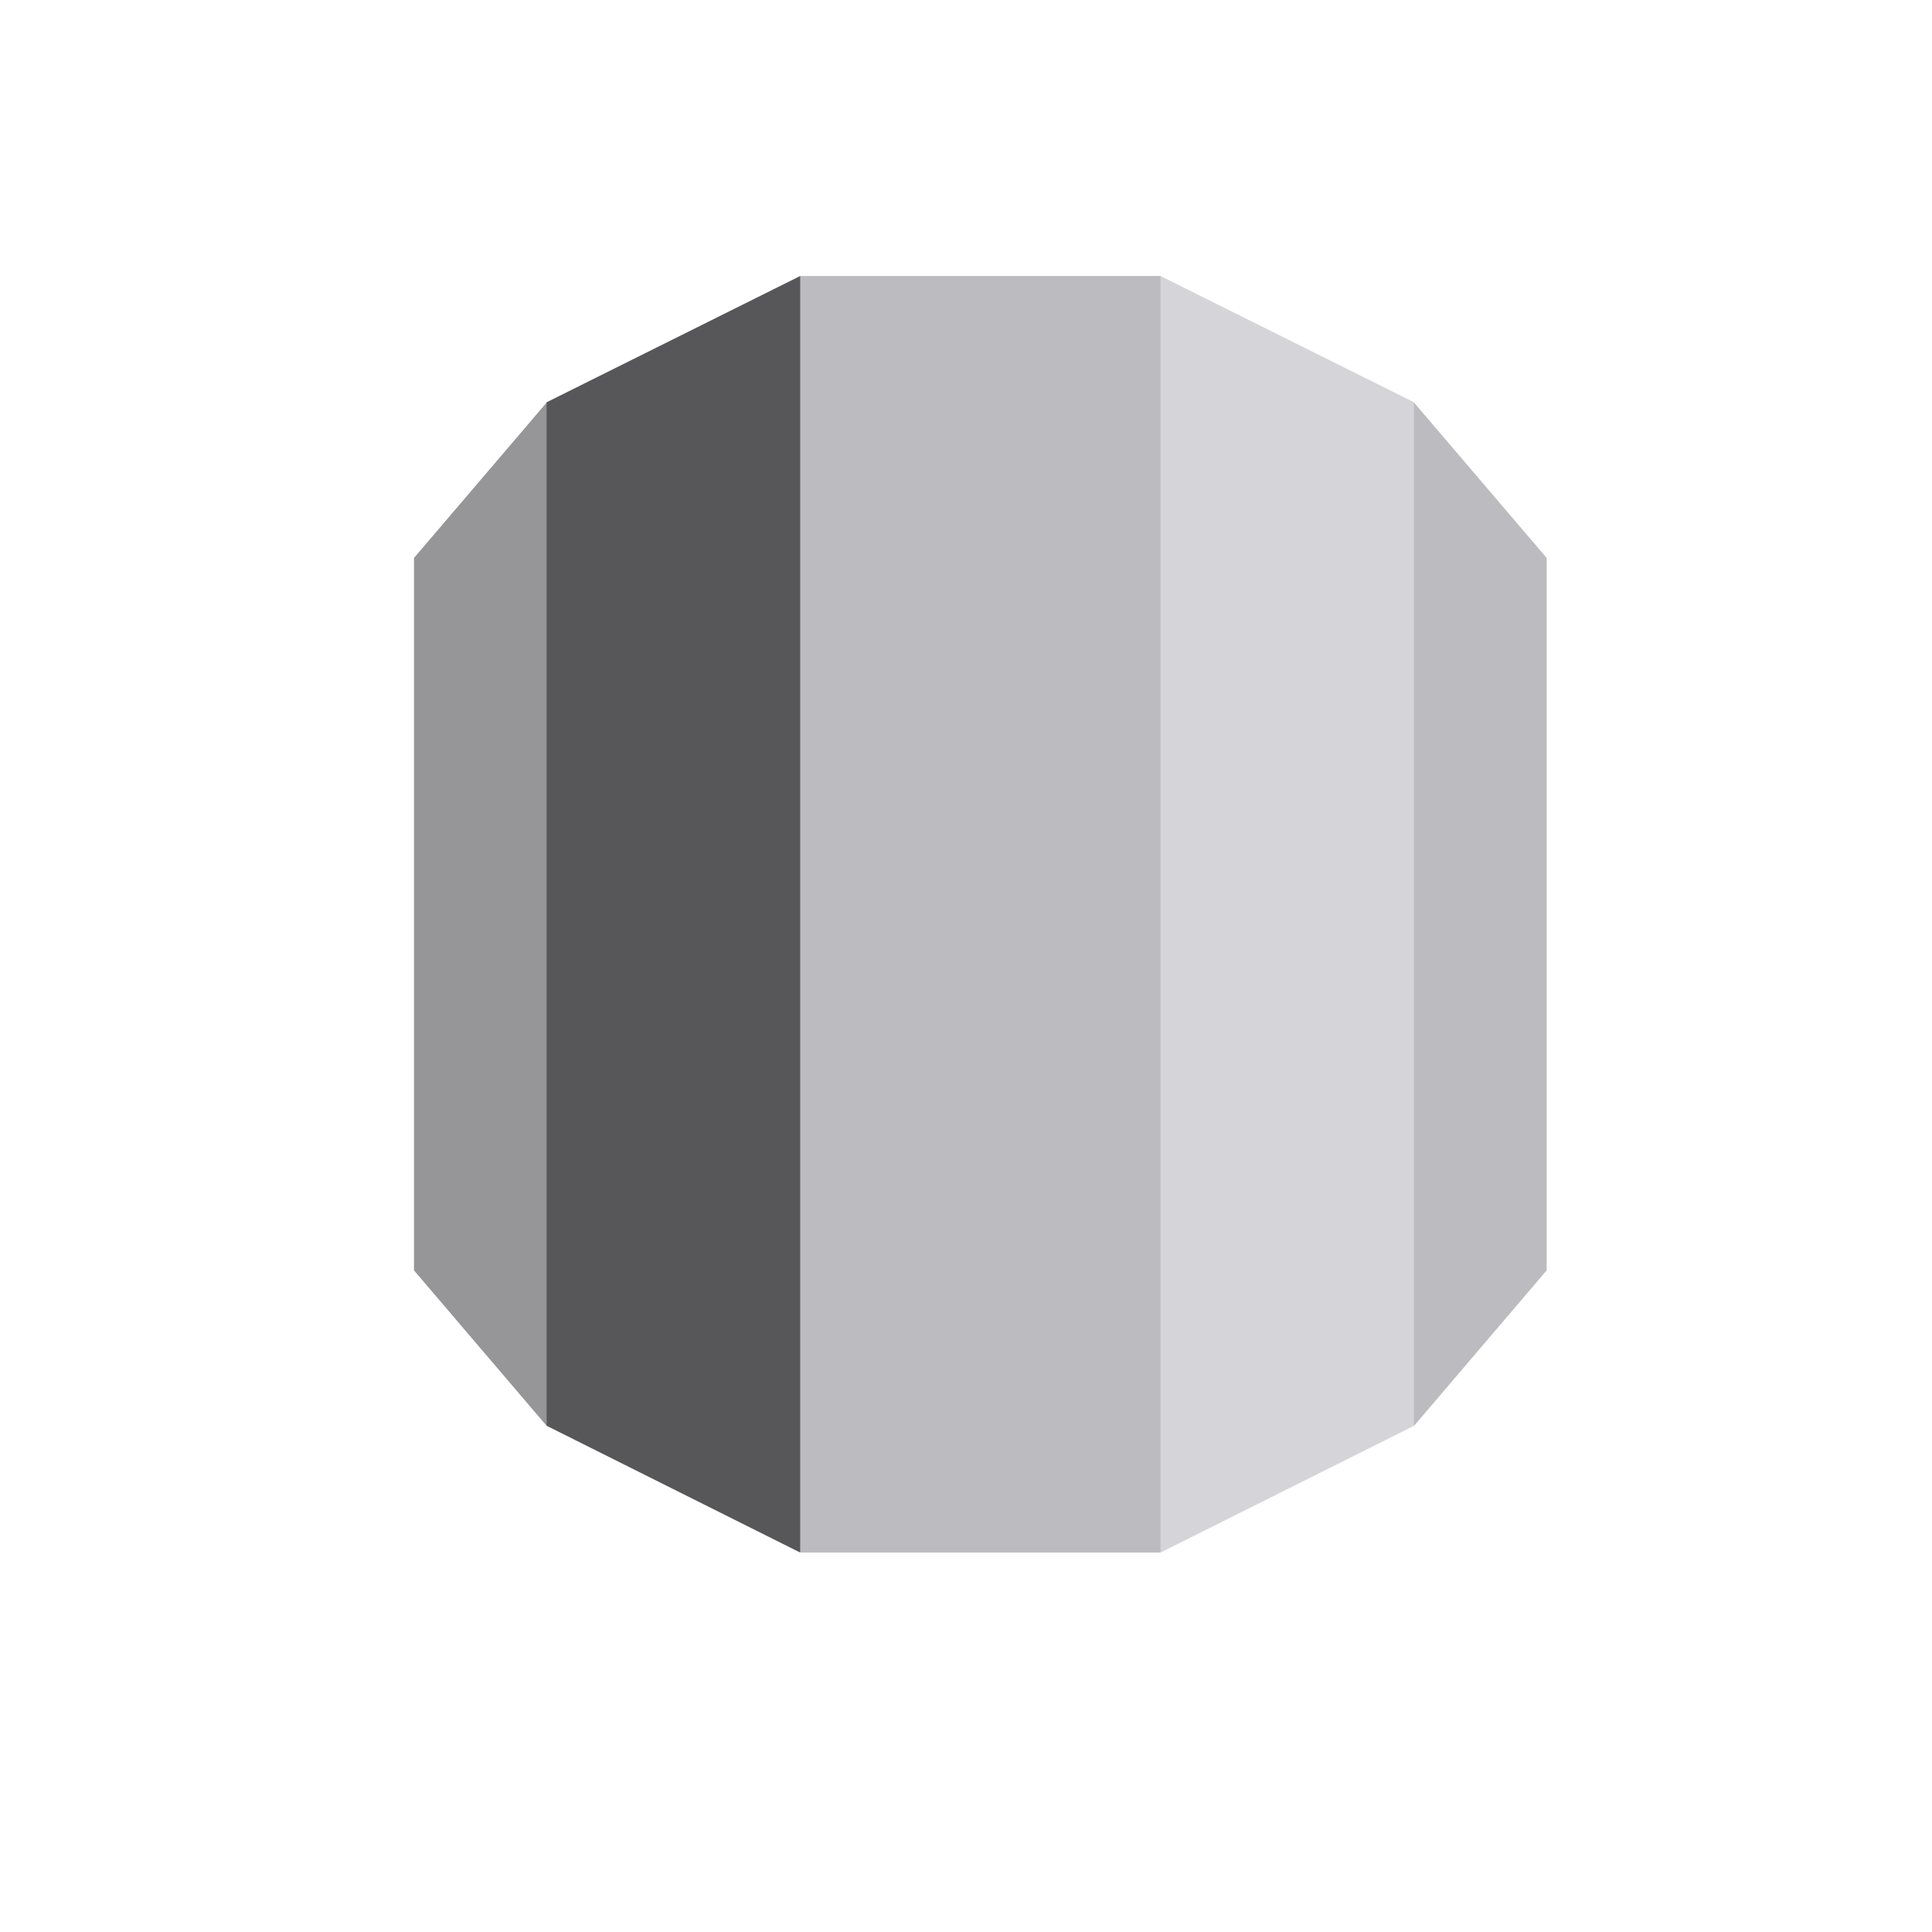 <svg width="56" height="56" viewBox="0 0 56 56" fill="none" xmlns="http://www.w3.org/2000/svg">
<path d="M12 36.823L15.844 41.328L16.189 40.917V12.104L15.844 11.669L12 16.172V36.823Z" fill="#969699"/>
<path d="M15.844 41.327L23.189 44.999L23.494 44.508L23.5 8.385L23.194 8L15.844 11.66V41.327Z" fill="#575759"/>
<path d="M44.831 16.172L40.987 11.669L40.557 11.805L40.642 40.96L40.987 41.328L44.831 36.823V16.172Z" fill="#BCBCC0"/>
<path d="M33.642 44.999L40.986 41.327V11.66L33.637 8L33.289 8.47L33.294 44.465L33.642 44.999Z" fill="#D5D5D9"/>
<path d="M23.194 8H33.637V45H23.194V8Z" fill="#BCBCC0"/>
</svg>
